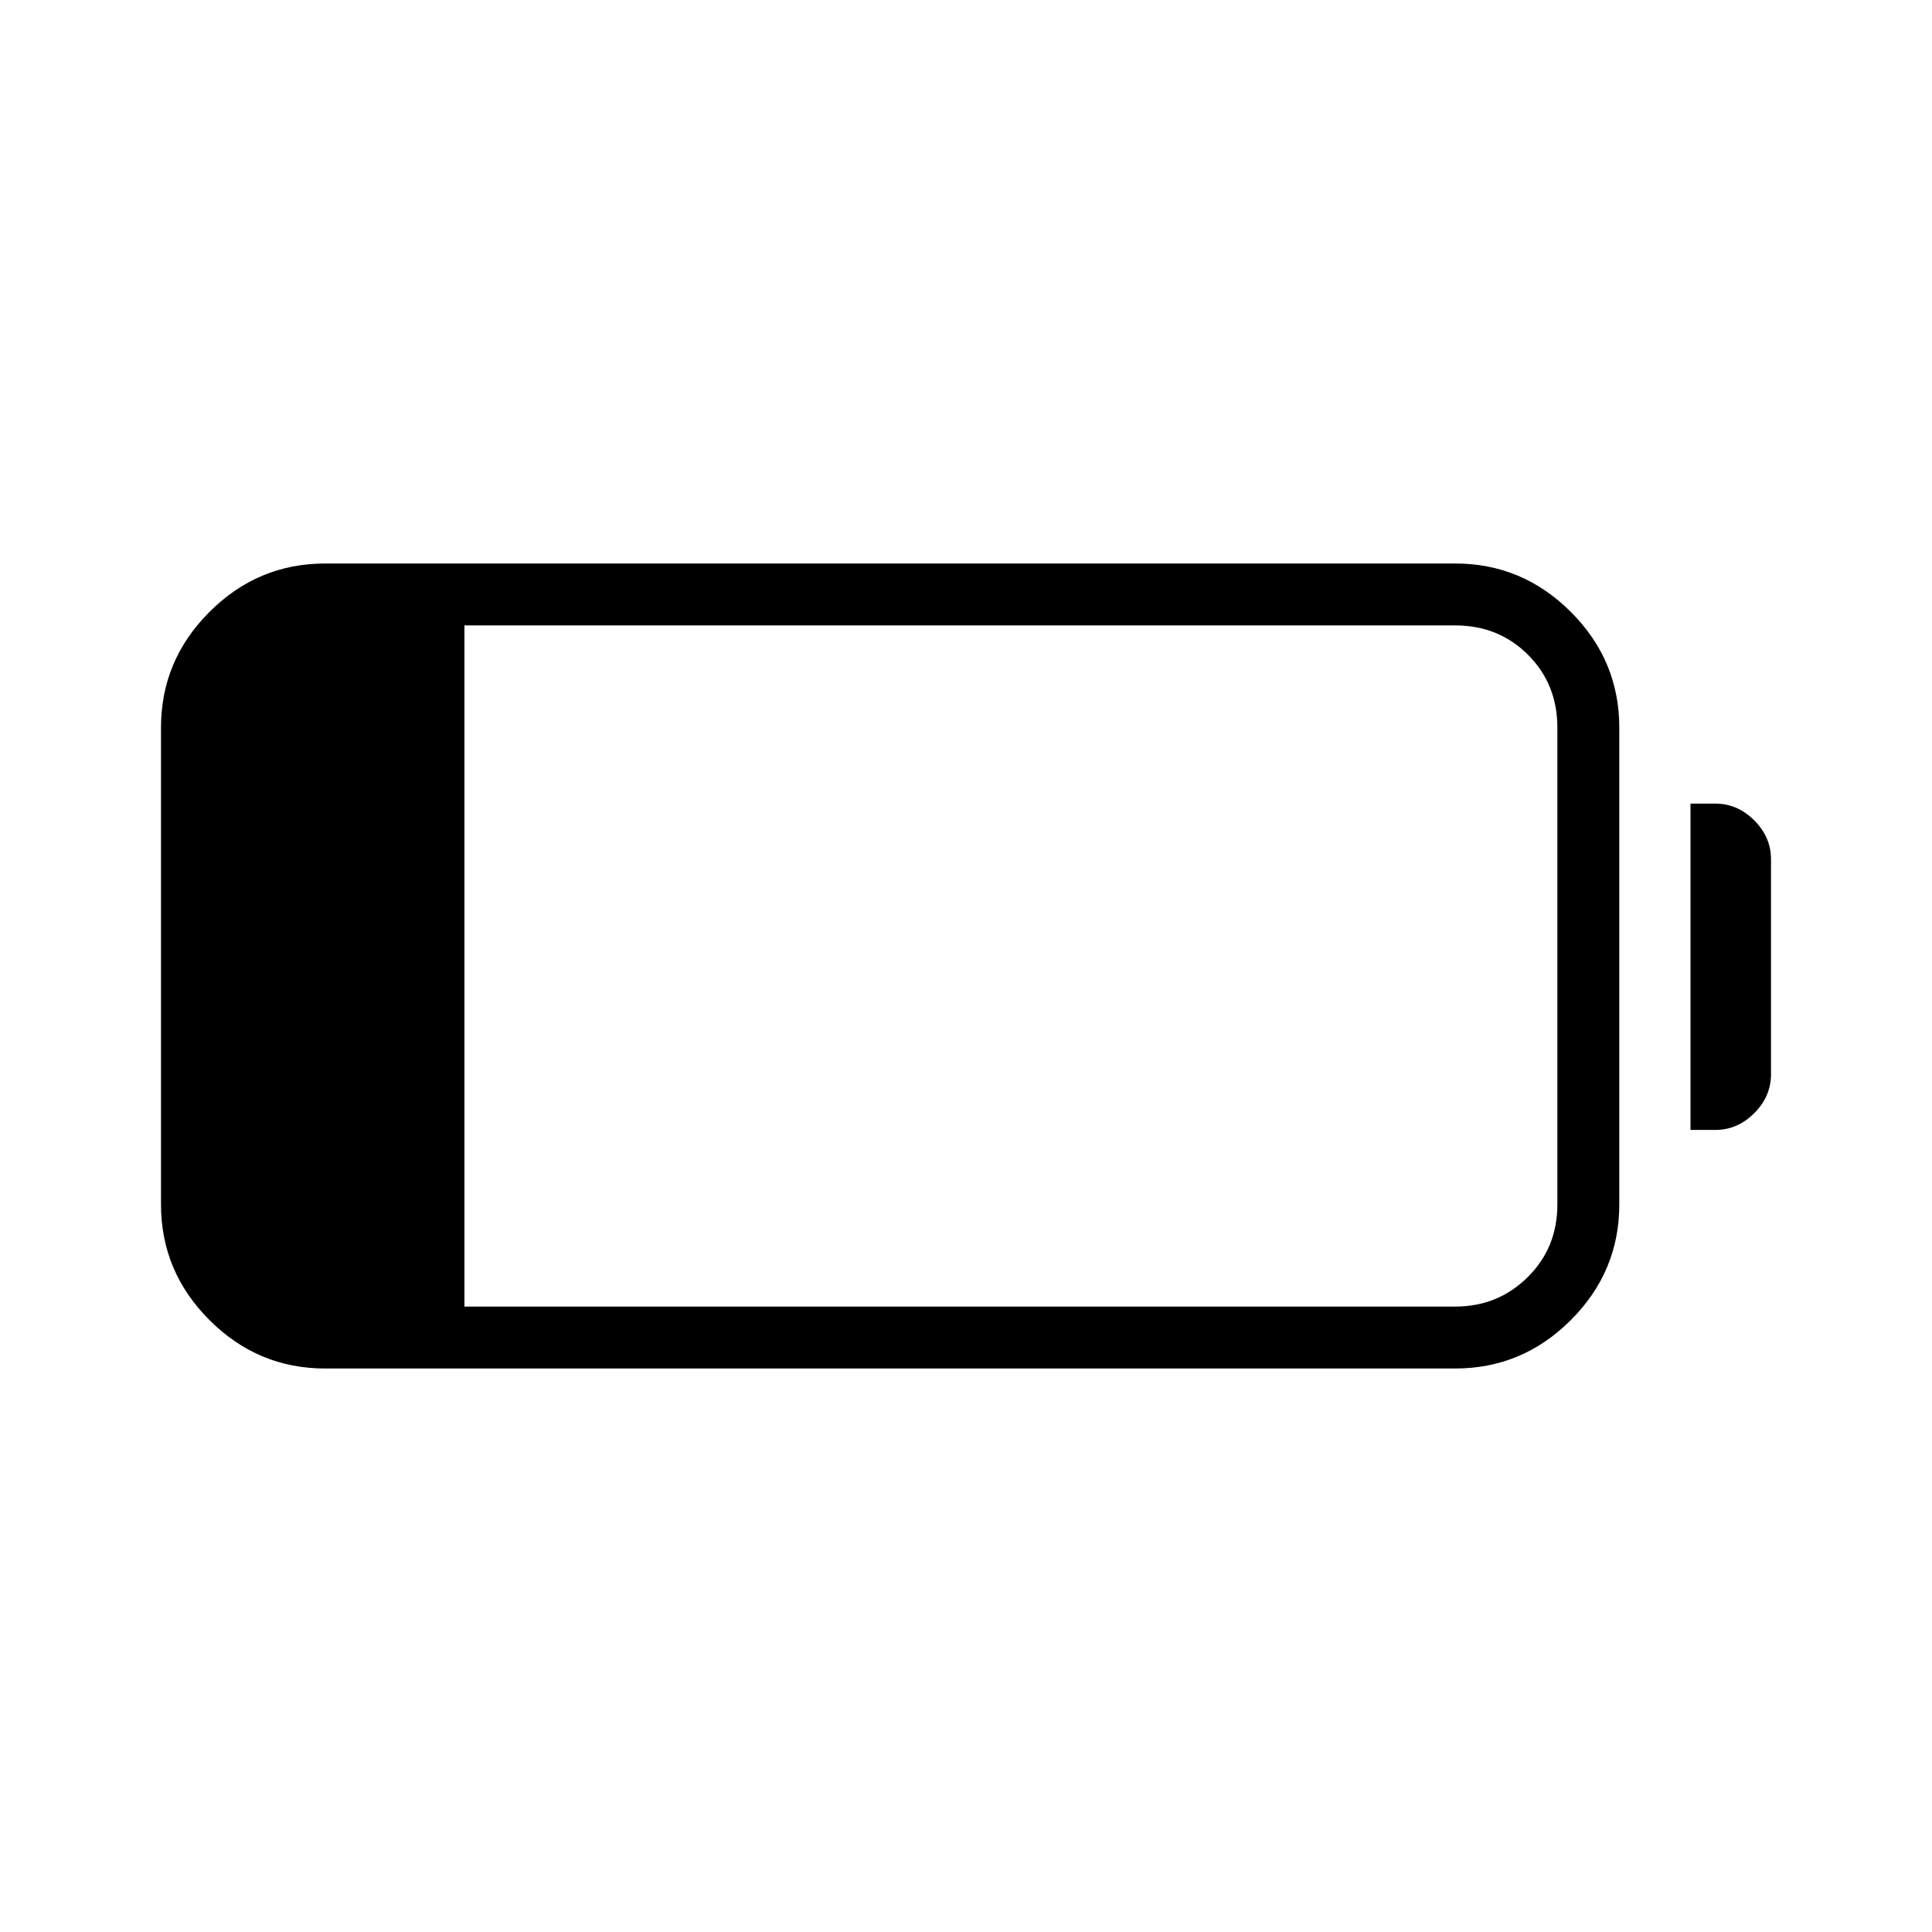 <svg xmlns="http://www.w3.org/2000/svg" width="48" height="48" viewBox="0 -960 960 960"><path d="M161.54-280q-33.4 0-57.47-24.07T80-361.54v-236.92q0-33.4 24.07-57.47T161.54-680h561.54q33.39 0 57.47 24.07 24.07 24.07 24.07 57.47v236.92q0 33.4-24.07 57.47Q756.47-280 723.08-280H161.54Zm69.23-30.77h492.31q21.21 0 35.99-14.59 14.78-14.58 14.78-36.18v-236.92q0-21.6-14.59-36.18-14.59-14.59-36.18-14.59H230.77v338.46ZM840-398.54v-162.15h12.31q11.04 0 19.36 8.32Q880-544.04 880-533v106.77q0 11.04-8.33 19.36-8.32 8.33-19.36 8.33H840Z"/></svg>